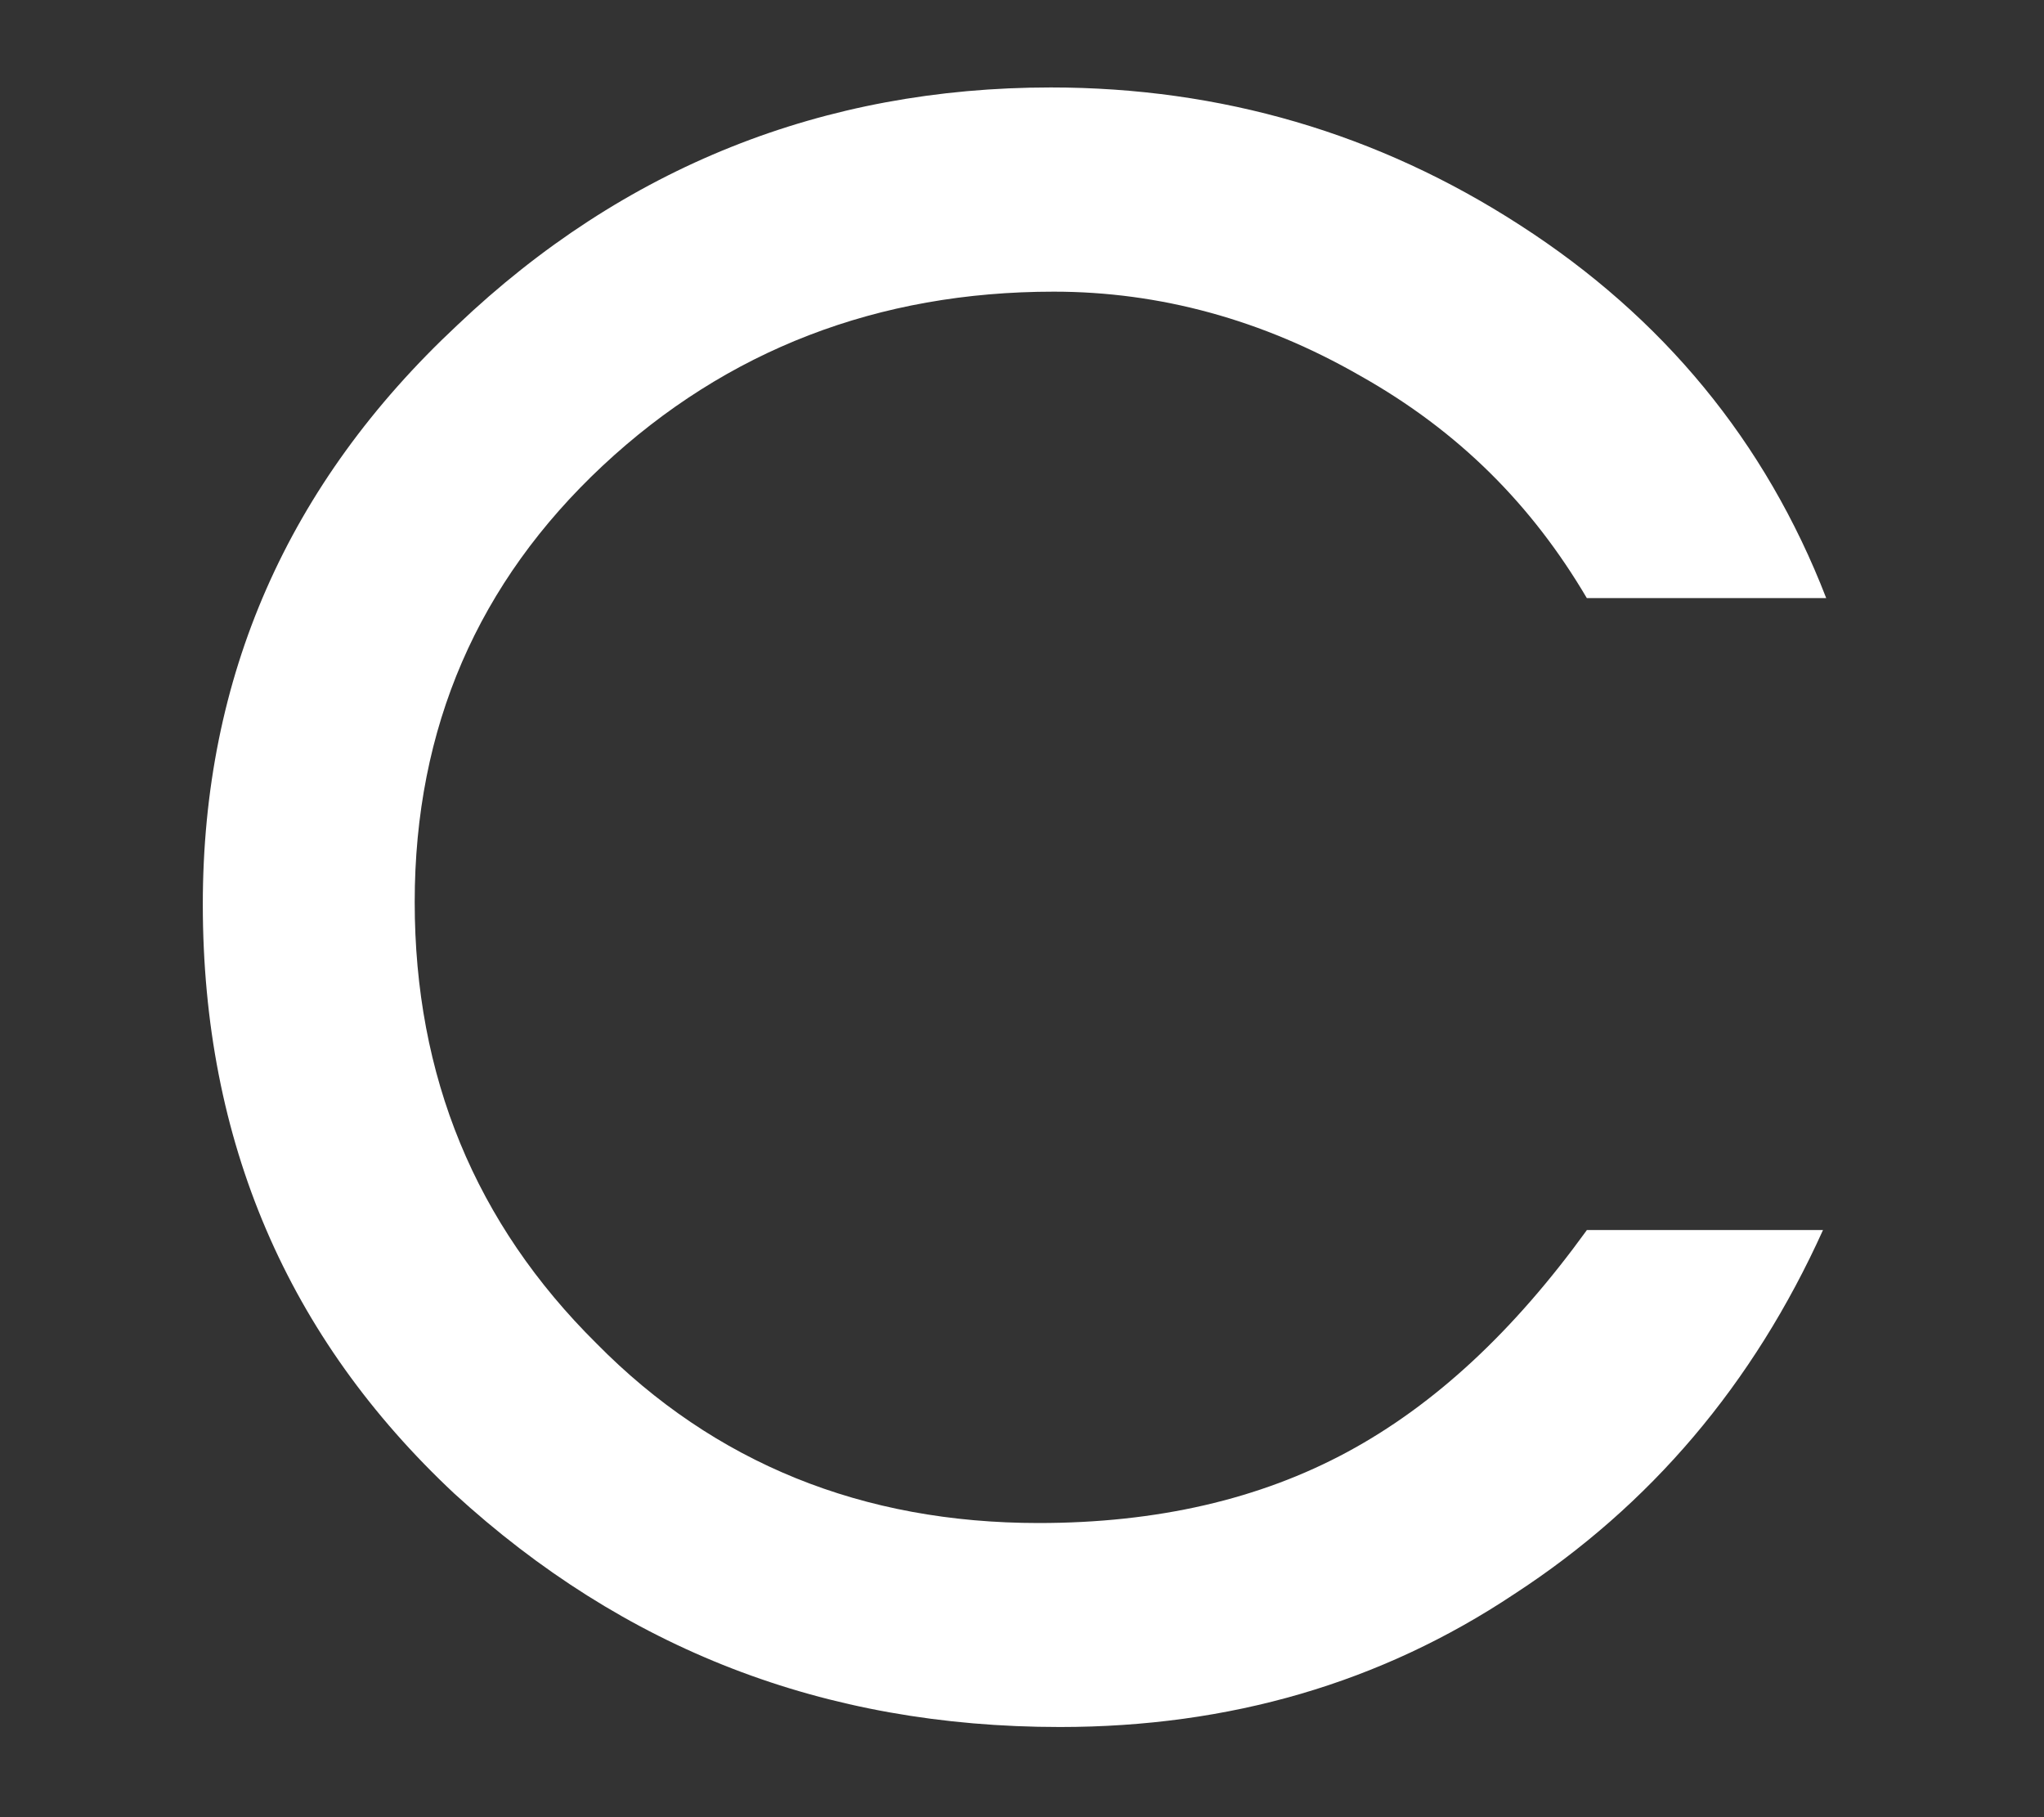 <svg width="9" height="8" viewBox="0 0 9 8" fill="none" xmlns="http://www.w3.org/2000/svg"><rect x="0" y="0" width="9" height="8" fill="#333333" stroke="none"/><path d="M6.987 5.415h1.04c-.307.679-.76 1.213-1.36 1.603-.587.391-1.253.585-2 .585-1.04 0-1.92-.344-2.667-1.028C1.267 5.889.893 5.025.893 3.981c0-1.001.373-1.851 1.12-2.549C2.747.734 3.627.385 4.627.385c.747 0 1.44.201 2.067.607.627.404 1.08.951 1.347 1.641H6.987c-.24-.407-.56-.733-1-.98-.427-.245-.88-.369-1.347-.369-.773 0-1.44.256-1.987.767-.547.512-.827 1.151-.827 1.92 0 .768.267 1.415.8 1.943.52.528 1.173.791 1.947.791.52 0 .973-.104 1.36-.313.387-.209.733-.533 1.053-.975z" fill="#fff"/></svg>